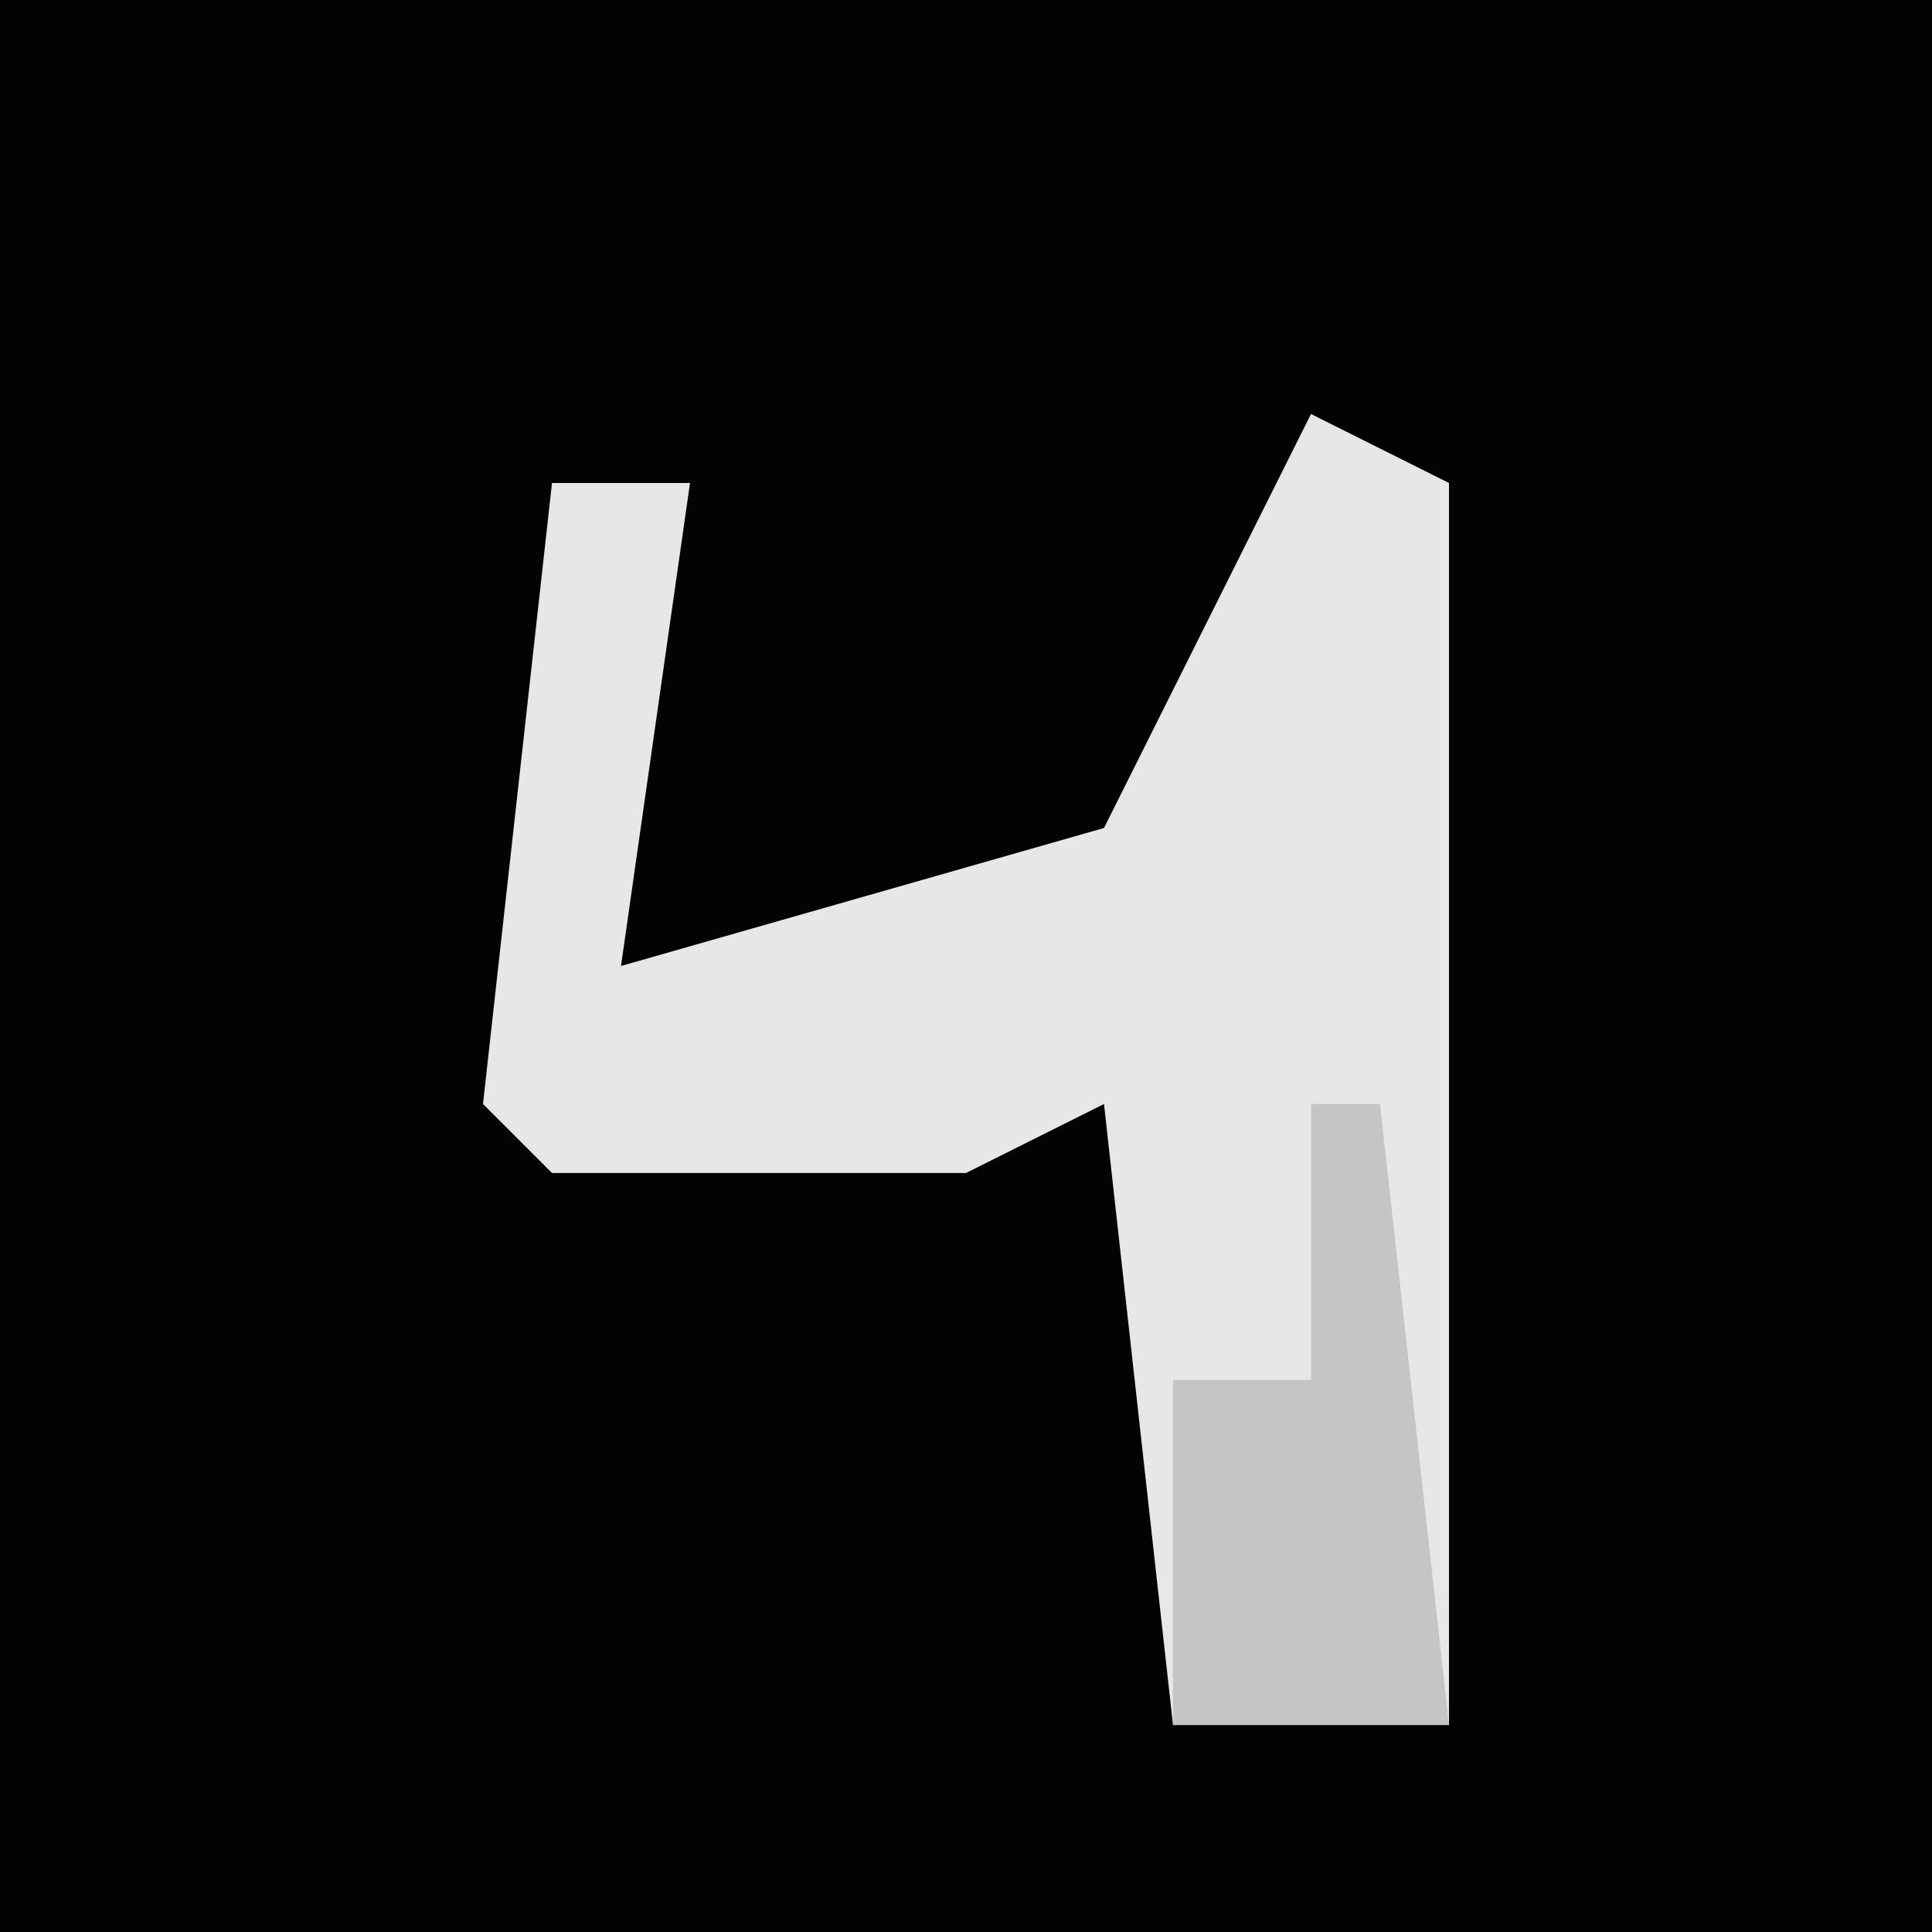 <?xml version="1.0" encoding="UTF-8"?>
<svg version="1.1" xmlns="http://www.w3.org/2000/svg" width="28" height="28">
<path d="M0,0 L28,0 L28,28 L0,28 Z " fill="#030303" transform="translate(0,0)"/>
<path d="M0,0 L2,1 L2,19 L-2,19 L-3,10 L-5,11 L-11,11 L-12,10 L-11,1 L-9,1 L-10,8 L-3,6 Z " fill="#E7E7E7" transform="translate(19,6)"/>
<path d="M0,0 L1,0 L2,9 L-2,9 L-2,4 L0,4 Z " fill="#C5C5C5" transform="translate(19,16)"/>
</svg>
